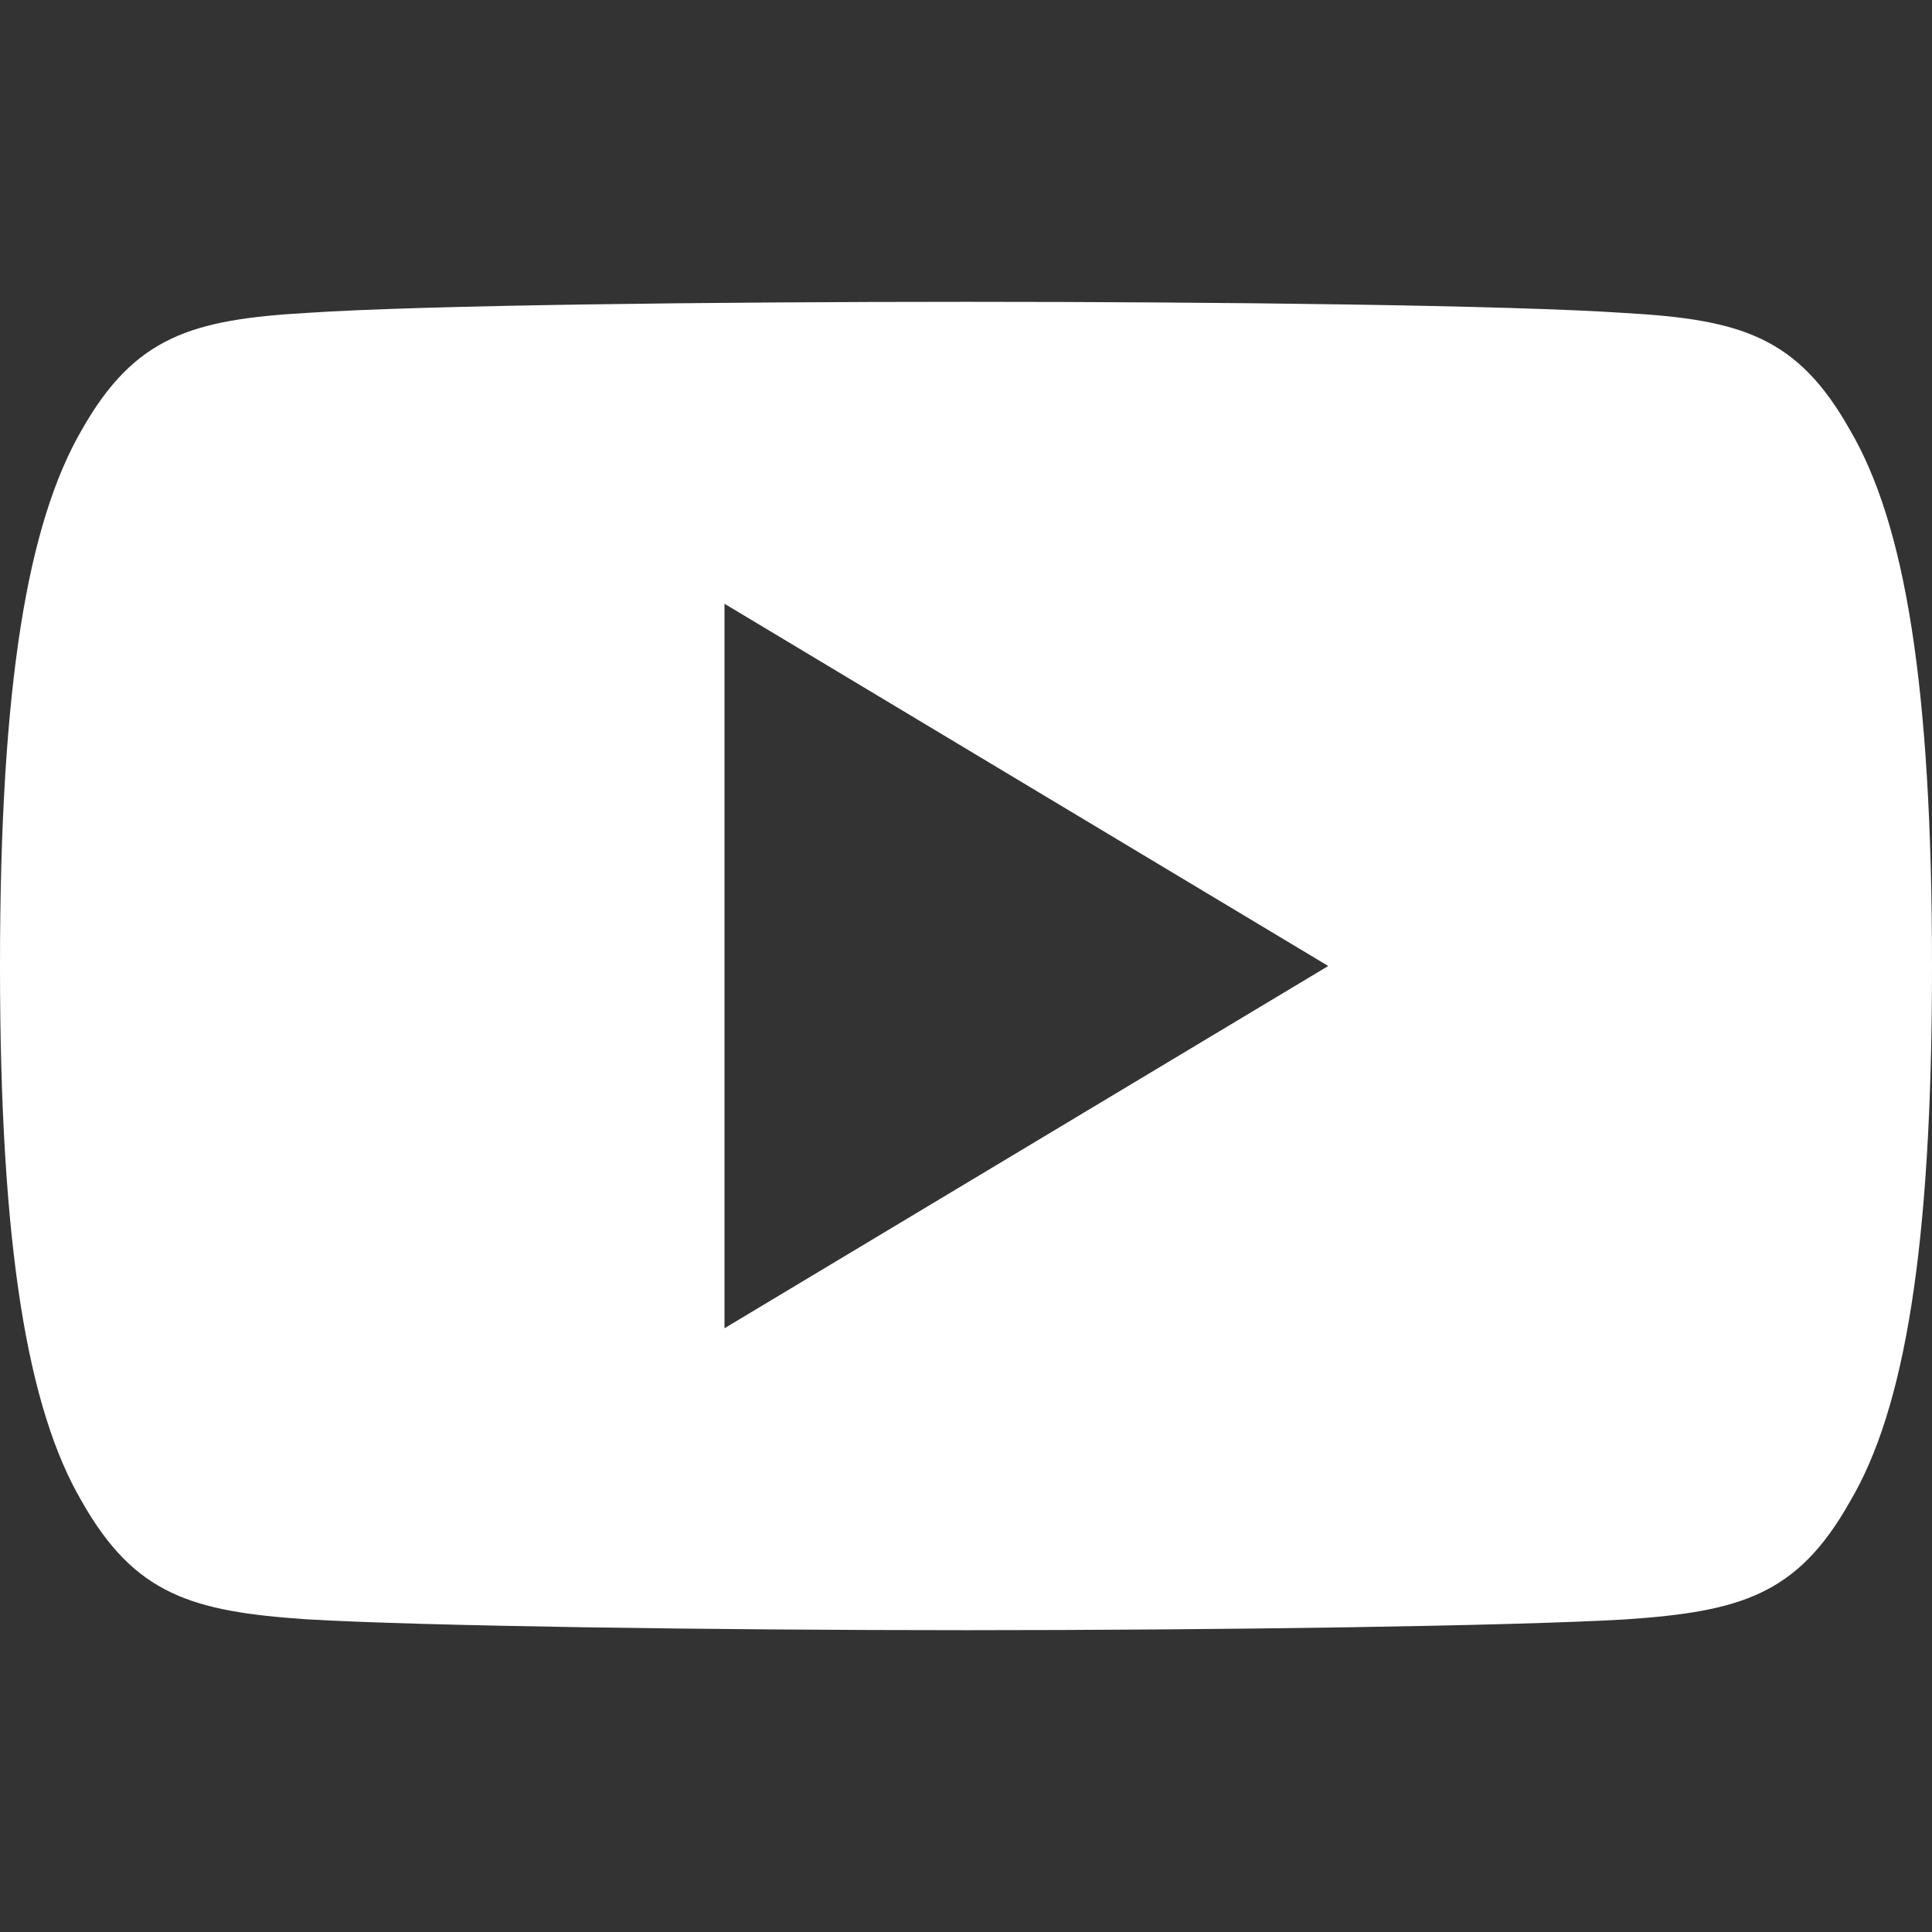 <svg viewBox="0 0 18 18" fill="none" xmlns="http://www.w3.org/2000/svg">
<rect x="0" y="0" width="18" height="18" fill="#333333" stroke="none"/>
<path d="M17.235 4.005C16.747 3.136 16.217 2.977 15.138 2.916C14.06 2.843 11.35 2.812 9.002 2.812C6.65 2.812 3.939 2.843 2.862 2.915C1.786 2.977 1.255 3.135 0.762 4.005C0.259 4.872 0 6.366 0 8.997C0 8.999 0 9 0 9C0 9.002 0 9.003 0 9.003V9.006C0 11.625 0.259 13.13 0.762 13.988C1.255 14.857 1.784 15.014 2.861 15.087C3.939 15.15 6.65 15.188 9.002 15.188C11.35 15.188 14.06 15.15 15.139 15.088C16.218 15.015 16.748 14.858 17.236 13.989C17.744 13.131 18 11.626 18 9.007C18 9.007 18 9.003 18 9.001C18 9.001 18 8.999 18 8.998C18 6.366 17.744 4.872 17.235 4.005ZM6.75 12.375V5.625L12.375 9L6.75 12.375Z" fill="white"/>
</svg>
